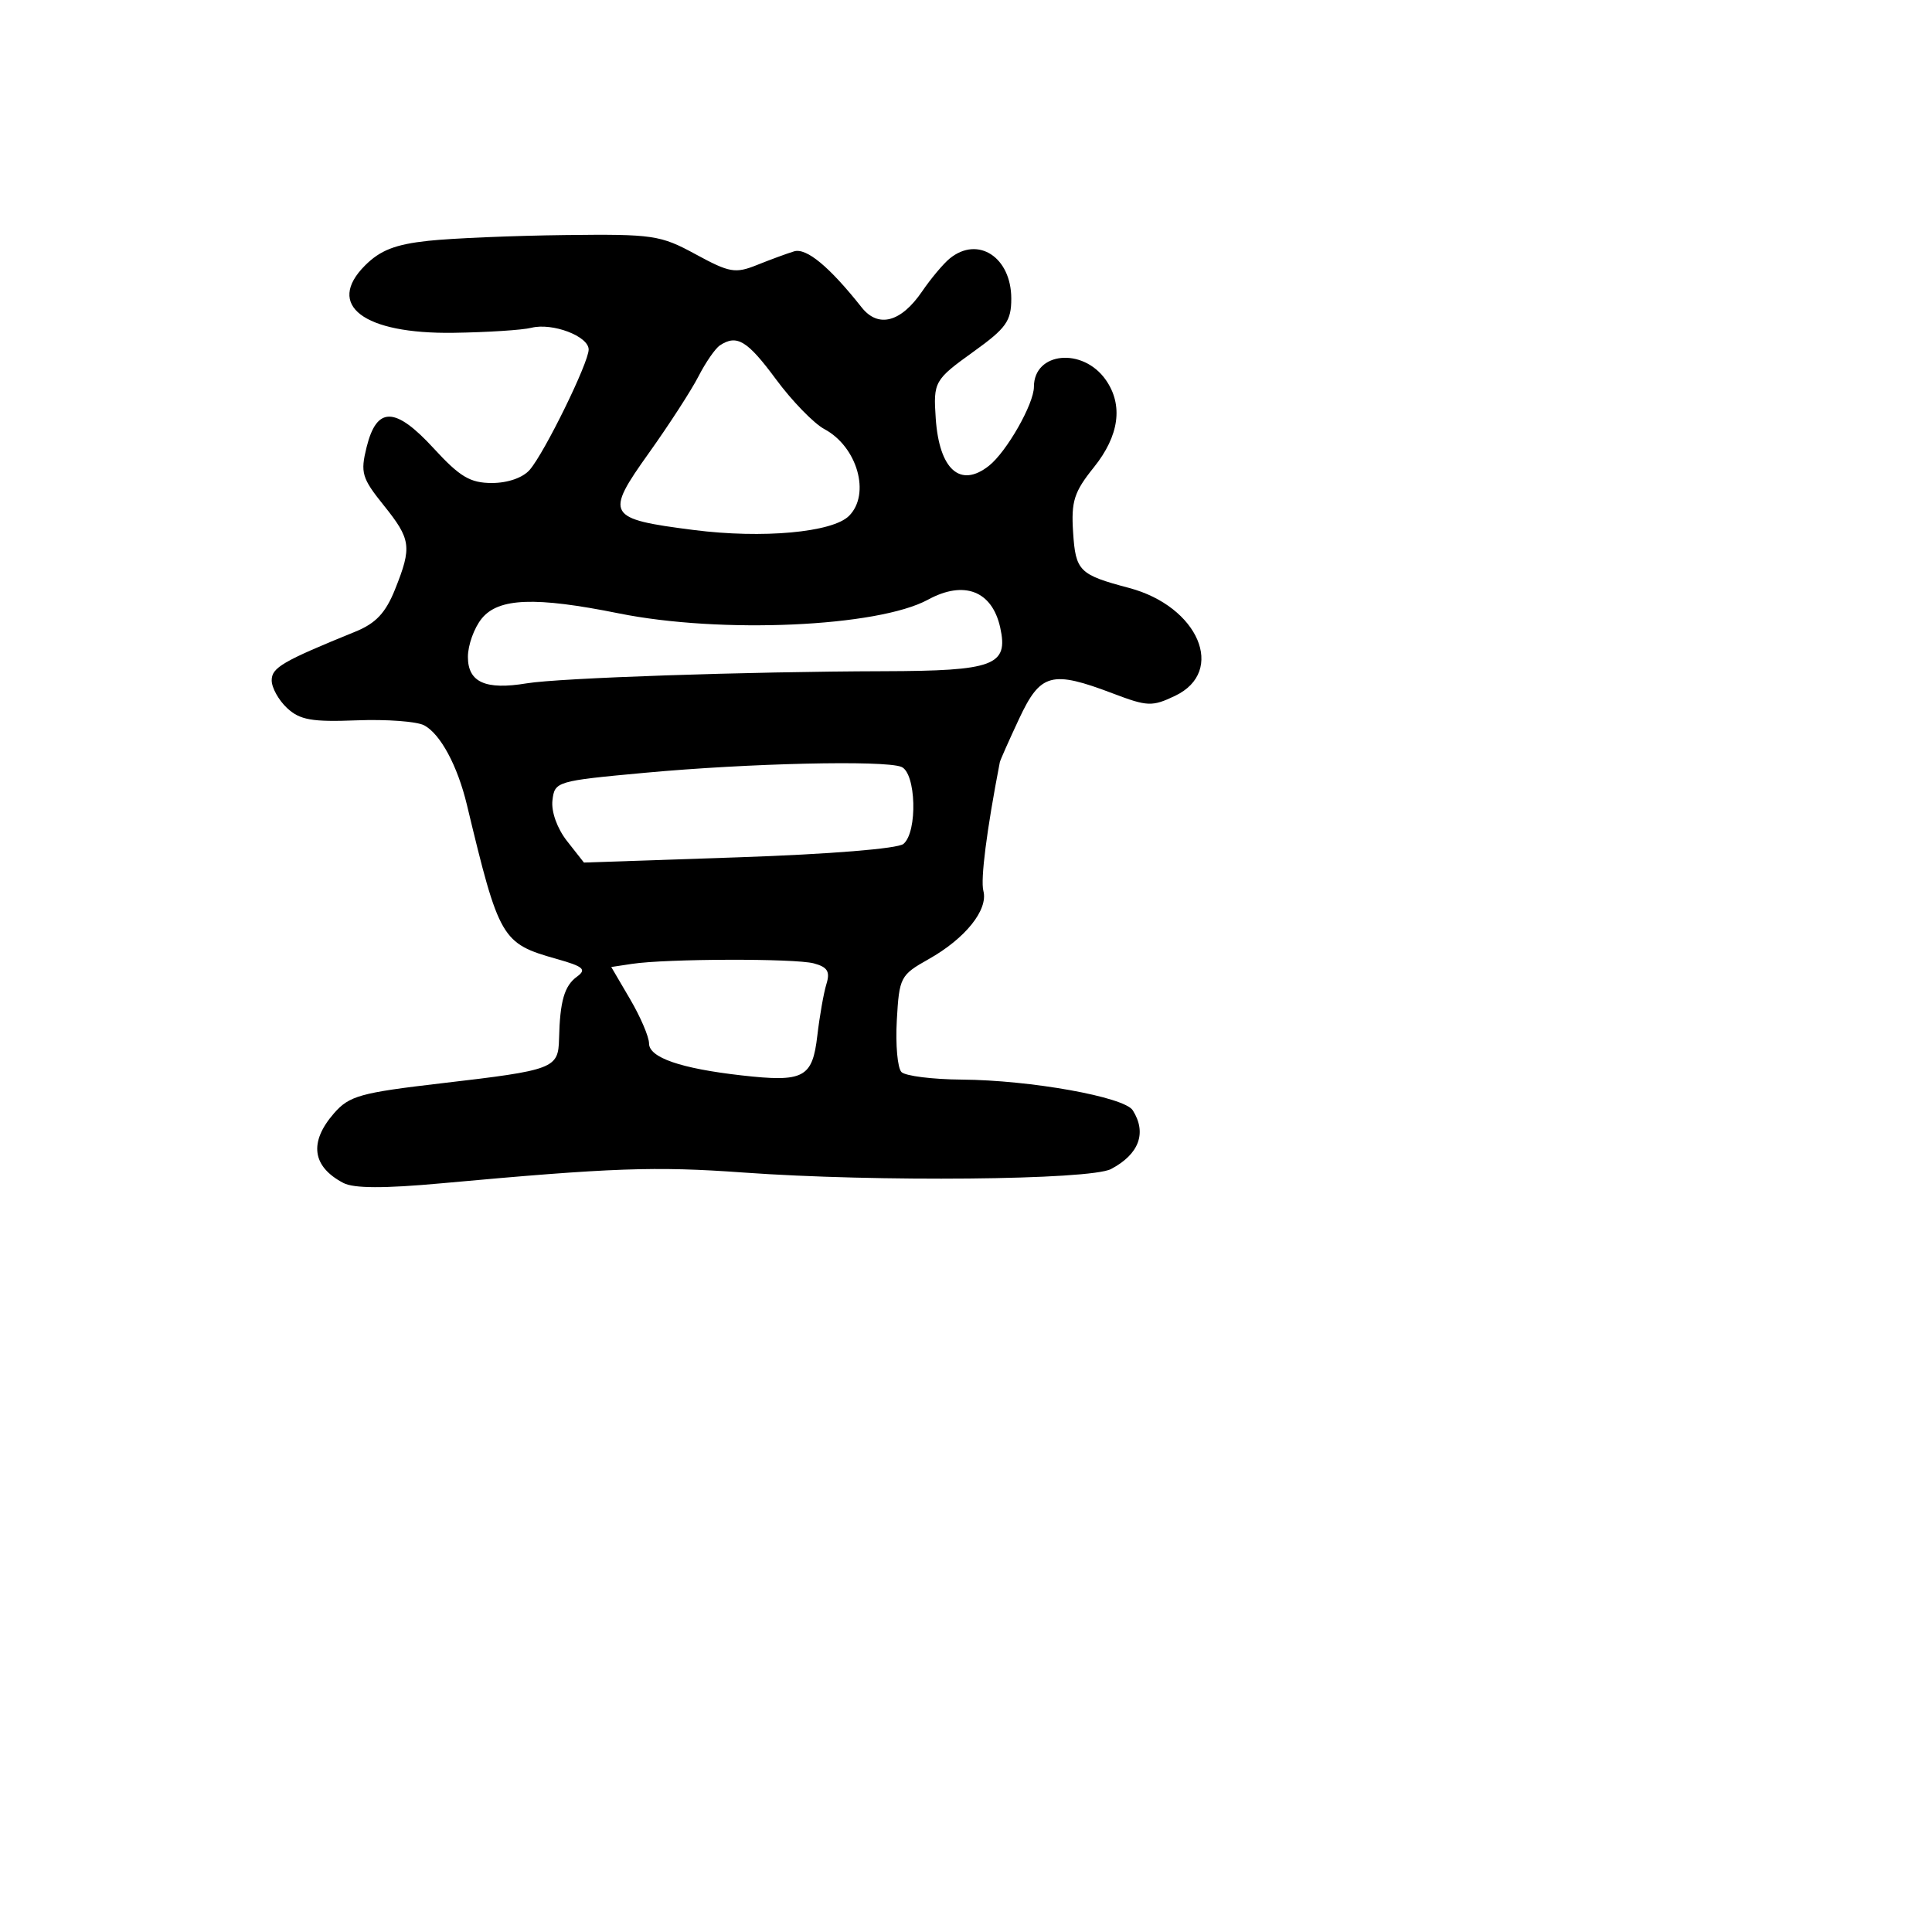 <svg xmlns="http://www.w3.org/2000/svg" width="256" height="256" viewBox="0 0 256 256" version="1.1">
	<path d="M 56.762 31.908 C 52.392 32.376, 50.391 33.154, 48.371 35.174 C 43.109 40.436, 48.154 44.273, 60.107 44.098 C 64.576 44.033, 69.211 43.734, 70.406 43.434 C 73.206 42.731, 78 44.550, 78 46.316 C 78 48.060, 72.179 59.945, 70.196 62.250 C 69.295 63.297, 67.283 64, 65.186 64 C 62.301 64, 60.937 63.188, 57.462 59.403 C 52.369 53.856, 49.923 53.815, 48.576 59.252 C 47.738 62.632, 47.950 63.354, 50.826 66.933 C 54.473 71.472, 54.606 72.445, 52.345 78.096 C 51.100 81.207, 49.800 82.594, 47.095 83.694 C 37.441 87.622, 36 88.460, 36 90.153 C 36 91.126, 36.920 92.779, 38.044 93.826 C 39.732 95.399, 41.339 95.682, 47.267 95.449 C 51.215 95.294, 55.240 95.593, 56.212 96.114 C 58.366 97.266, 60.628 101.477, 61.868 106.645 C 66.143 124.455, 66.464 125.007, 73.760 127.064 C 77.321 128.068, 77.763 128.453, 76.454 129.410 C 74.777 130.636, 74.198 132.641, 74.077 137.643 C 73.980 141.593, 73.436 141.799, 58.500 143.540 C 47.731 144.796, 46.269 145.205, 44.250 147.525 C 40.917 151.356, 41.353 154.574, 45.500 156.750 C 46.883 157.475, 50.892 157.489, 58.500 156.793 C 81.148 154.723, 86.801 154.522, 98.500 155.366 C 116.091 156.636, 144.437 156.368, 147.214 154.905 C 150.941 152.942, 151.989 150.109, 150.095 147.119 C 148.975 145.350, 136.557 143.121, 127.450 143.053 C 123.572 143.024, 119.972 142.574, 119.450 142.053 C 118.927 141.533, 118.649 138.445, 118.832 135.192 C 119.152 129.489, 119.303 129.198, 123.042 127.097 C 127.909 124.361, 130.959 120.561, 130.303 118.049 C 129.906 116.531, 130.739 110.011, 132.481 101 C 132.534 100.725, 133.682 98.138, 135.033 95.250 C 137.865 89.194, 139.330 88.798, 147.459 91.885 C 152.046 93.627, 152.665 93.651, 155.709 92.199 C 162.490 88.966, 158.805 80.345, 149.598 77.902 C 142.991 76.149, 142.525 75.684, 142.190 70.514 C 141.924 66.425, 142.322 65.182, 144.940 61.925 C 148.307 57.736, 148.862 53.675, 146.523 50.337 C 143.485 45.999, 137 46.624, 137 51.254 C 137 53.518, 133.385 59.867, 131.042 61.718 C 127.242 64.721, 124.454 62.237, 123.989 55.434 C 123.658 50.592, 123.810 50.324, 129 46.595 C 133.330 43.485, 134 42.544, 134 39.573 C 134 34.082, 129.590 31.203, 125.846 34.250 C 125.001 34.938, 123.349 36.908, 122.173 38.629 C 119.386 42.710, 116.370 43.504, 114.177 40.734 C 109.908 35.342, 106.853 32.809, 105.219 33.306 C 104.273 33.593, 102.067 34.405, 100.315 35.109 C 97.428 36.270, 96.669 36.137, 92.180 33.695 C 87.505 31.150, 86.542 31.008, 74.865 31.147 C 68.064 31.228, 59.918 31.570, 56.762 31.908 M 95.390 45.765 C 94.779 46.169, 93.502 48.015, 92.553 49.868 C 91.604 51.720, 88.641 56.298, 85.970 60.042 C 80.109 68.256, 80.402 68.757, 91.924 70.228 C 101.041 71.392, 110.308 70.549, 112.501 68.357 C 115.385 65.472, 113.603 59.196, 109.237 56.860 C 107.839 56.112, 104.949 53.138, 102.816 50.250 C 99.022 45.115, 97.637 44.279, 95.390 45.765 M 122.972 79.456 C 116.315 83.078, 95.523 84.001, 82 81.276 C 70.910 79.040, 66.045 79.226, 63.825 81.968 C 62.821 83.207, 62 85.491, 62 87.043 C 62 90.408, 64.326 91.454, 69.792 90.546 C 74.107 89.829, 98.933 88.986, 117.123 88.939 C 131.725 88.901, 133.639 88.184, 132.537 83.169 C 131.467 78.295, 127.753 76.854, 122.972 79.456 M 85.500 102.394 C 73.710 103.481, 73.495 103.545, 73.202 106.055 C 73.028 107.556, 73.827 109.781, 75.140 111.451 L 77.376 114.294 97.898 113.595 C 109.945 113.184, 118.953 112.454, 119.710 111.825 C 121.614 110.245, 121.389 102.363, 119.418 101.607 C 117.088 100.713, 99.245 101.127, 85.500 102.394 M 83.747 127.717 L 80.994 128.133 83.497 132.405 C 84.874 134.754, 86 137.389, 86 138.260 C 86 140.133, 90.186 141.581, 98.240 142.492 C 106.509 143.428, 107.647 142.831, 108.301 137.222 C 108.604 134.625, 109.146 131.549, 109.506 130.388 C 110.018 128.737, 109.652 128.139, 107.831 127.651 C 105.330 126.982, 88.295 127.028, 83.747 127.717" stroke="none" fill="black" fill-rule="evenodd"/>
</svg>